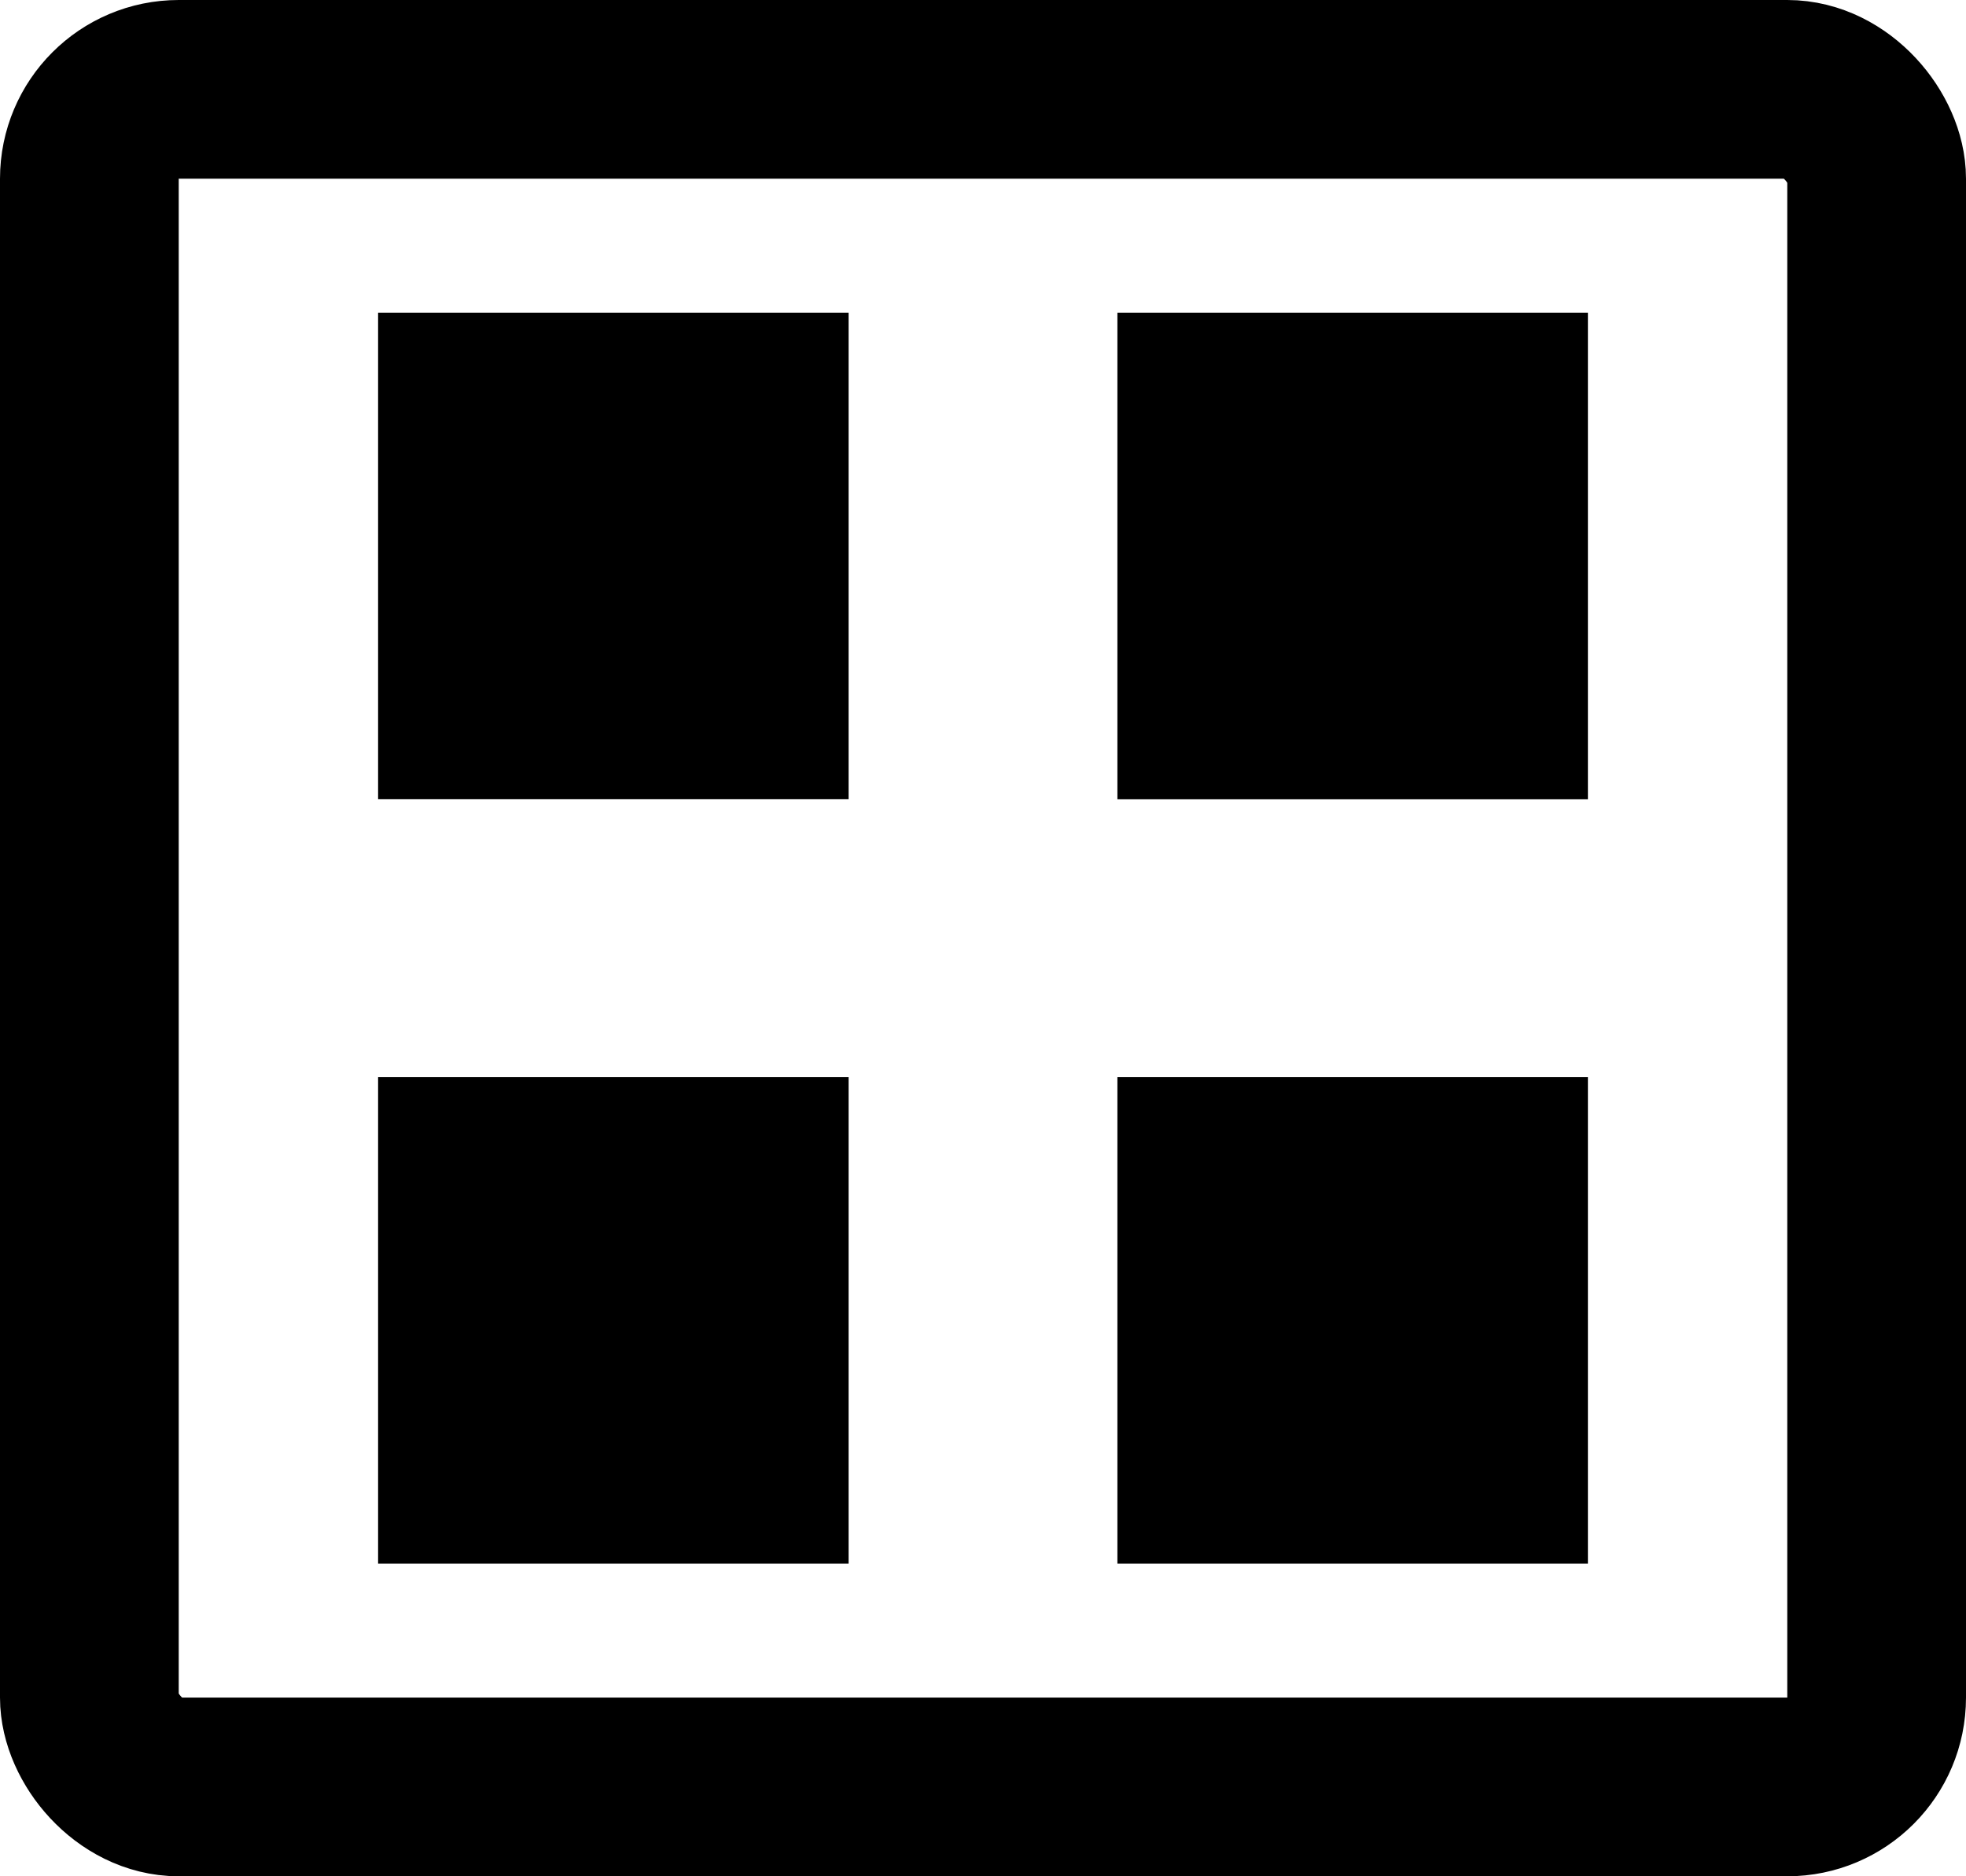 <svg width="22" height="21" viewBox="0 0 22 21" fill="none" xmlns="http://www.w3.org/2000/svg">
<path d="M9.496 3.5H4.231V8.944H9.496V3.5Z" fill="black"/>
<path d="M17.769 3.5H12.504V8.945H17.769V3.5Z" fill="black"/>
<path d="M17.769 12.056H12.504V17.5H17.769V12.056Z" fill="black"/>
<path d="M9.496 12.056H4.231V17.5H9.496V12.056Z" fill="black"/>
<rect x="1" y="1" width="20" height="19" rx="1" stroke="black" stroke-width="2"/>
</svg>
